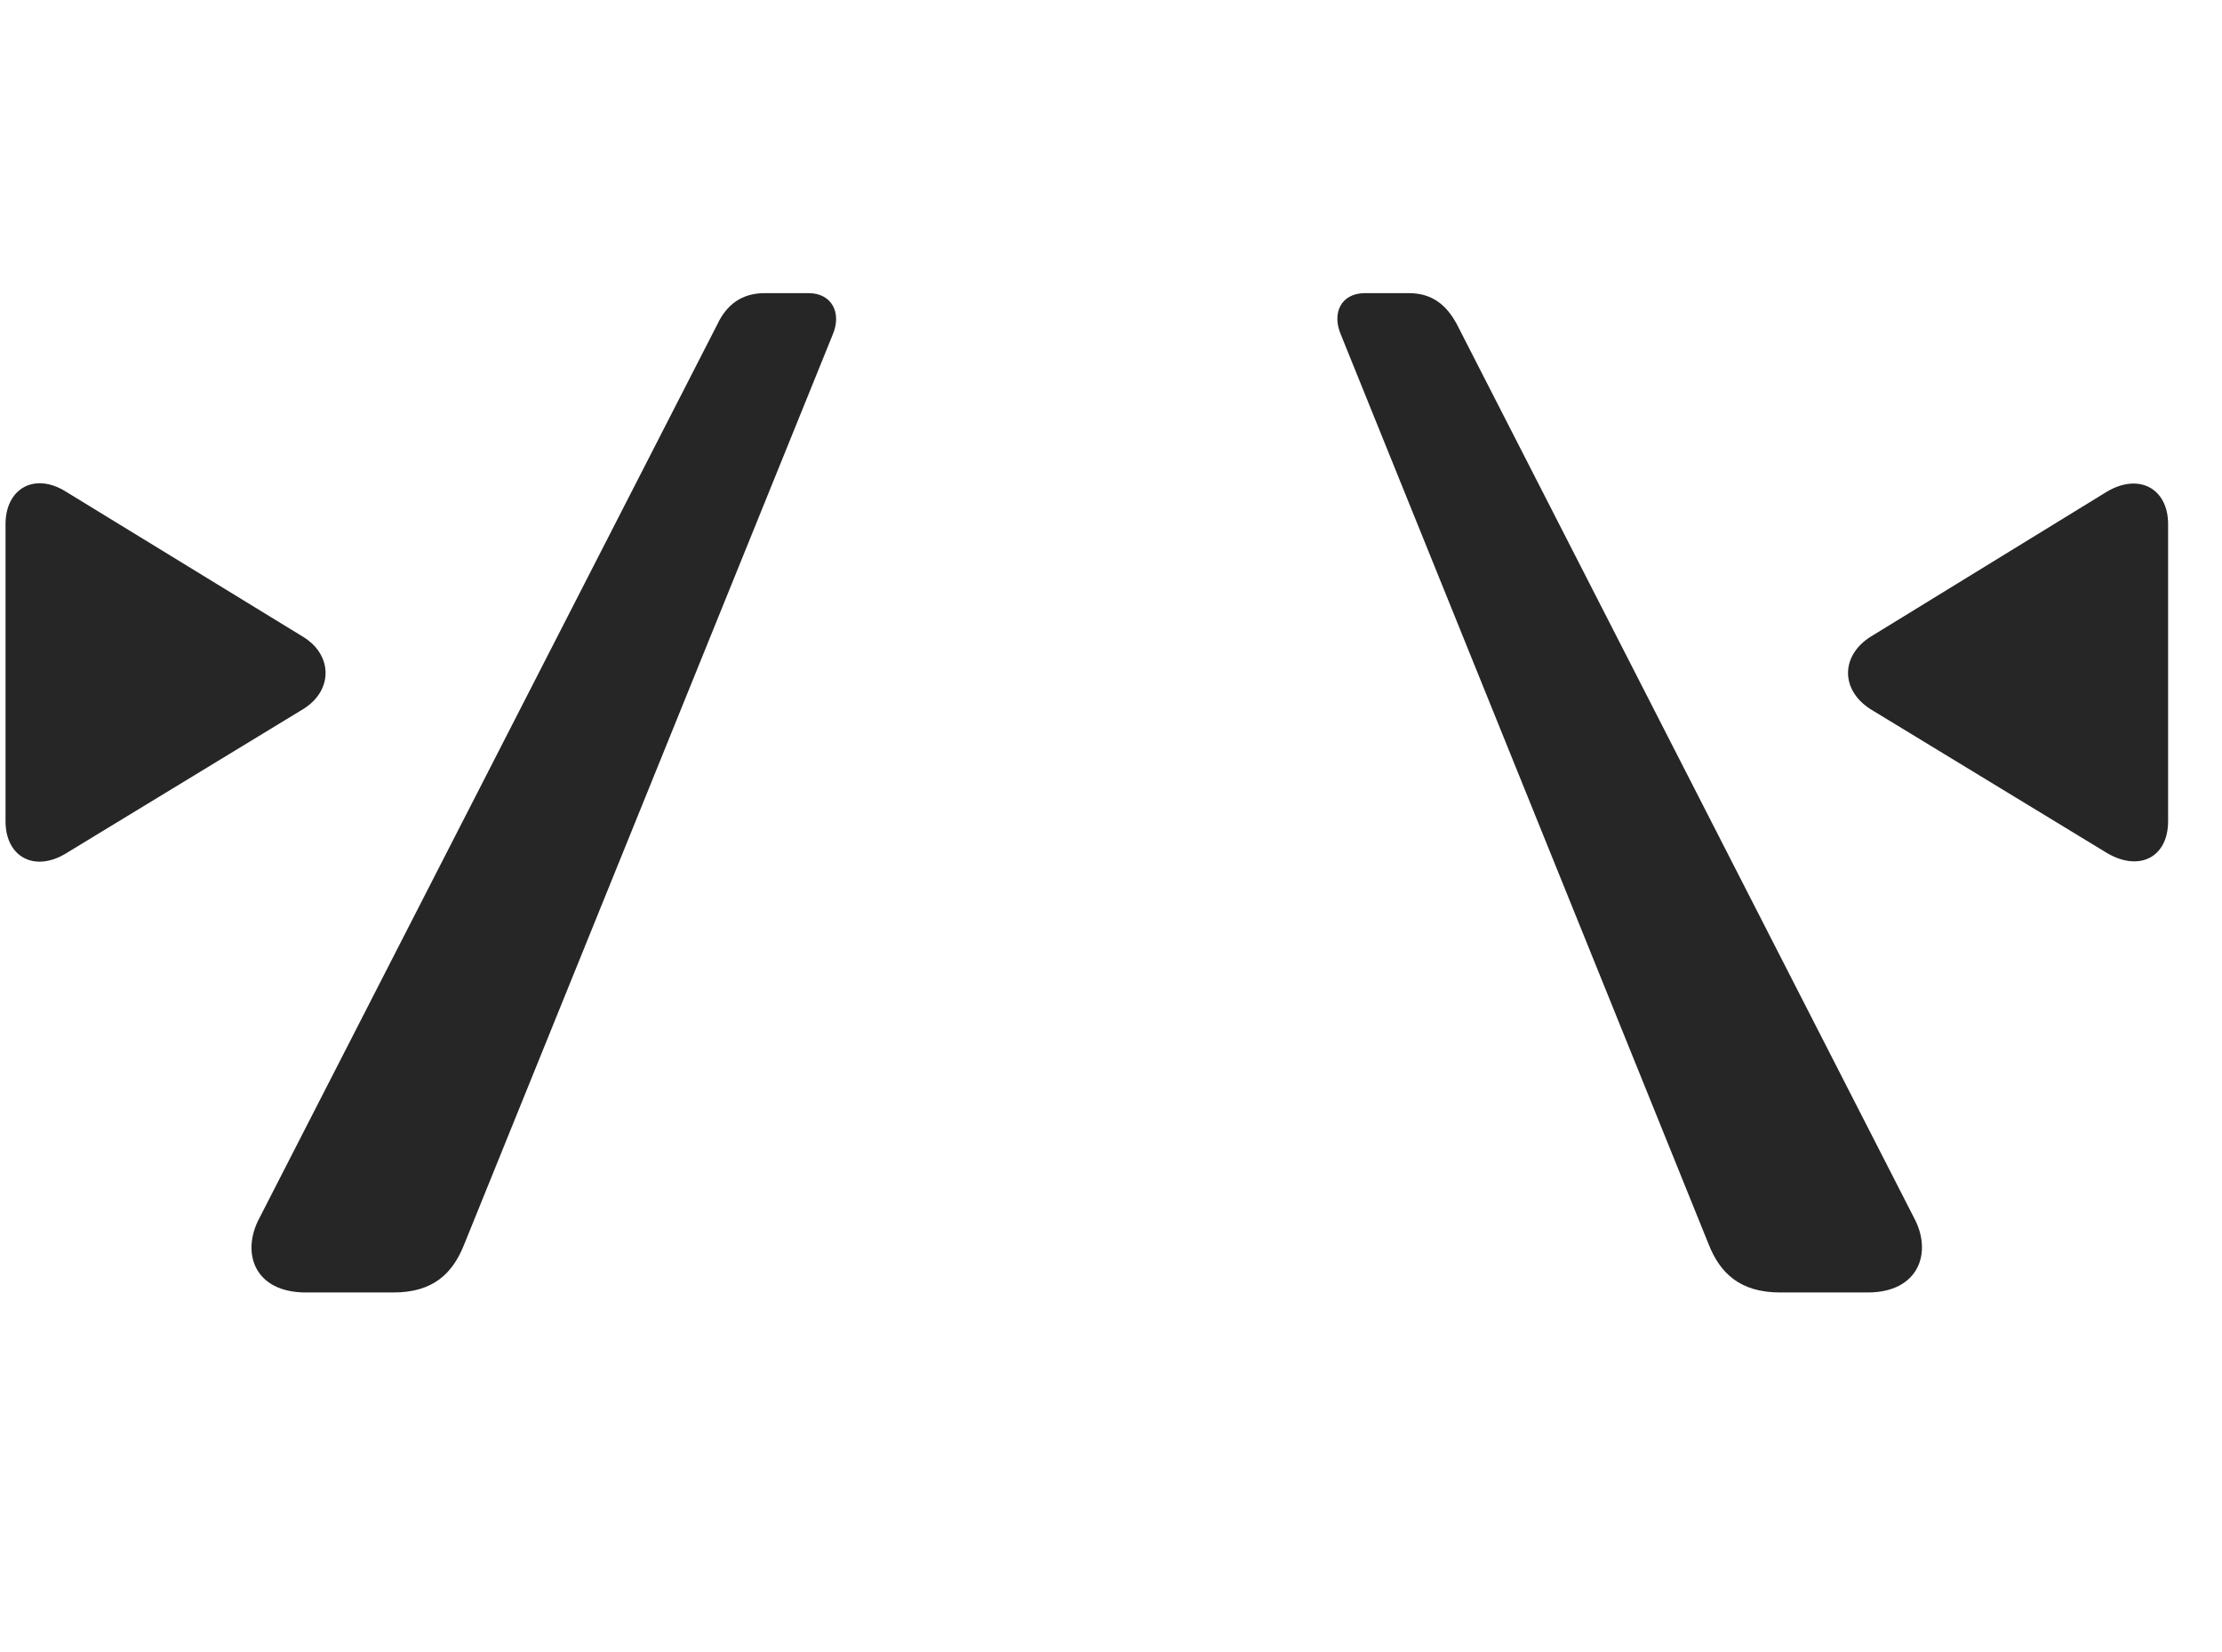 <svg width="39" height="29" viewBox="0 0 39 29" fill="currentColor" xmlns="http://www.w3.org/2000/svg">
<g clip-path="url(#clip0_2207_36210)">
<path d="M5.37 22.689H6.905C7.608 22.689 7.948 22.35 8.147 21.846L14.616 5.873C14.78 5.486 14.593 5.146 14.194 5.146H13.421C13.022 5.146 12.753 5.346 12.589 5.697L4.55 21.389C4.233 21.986 4.456 22.689 5.37 22.689ZM31.245 22.689H32.78C33.682 22.689 33.917 21.986 33.6 21.389L25.573 5.697C25.386 5.346 25.128 5.146 24.729 5.146H23.956C23.546 5.146 23.37 5.486 23.534 5.873L29.991 21.846C30.19 22.35 30.542 22.689 31.245 22.689Z" fill="currentColor" fill-opacity="0.85"/>
<path d="M1.163 14.978L5.323 12.447C5.851 12.119 5.839 11.498 5.323 11.181L1.151 8.627C0.601 8.287 0.097 8.58 0.097 9.201V14.416C0.097 15.049 0.612 15.318 1.163 14.978ZM36.987 14.978C37.55 15.306 38.054 15.049 38.054 14.416V9.201C38.054 8.58 37.55 8.299 36.987 8.627L32.827 11.181C32.312 11.51 32.3 12.107 32.827 12.447L36.987 14.978Z" fill="currentColor" fill-opacity="0.85"/>
</g>
<defs>
<clipPath id="clip0_2207_36210">
<rect width="37.957" height="17.566" fill="currentColor" transform="translate(0.097 5.123)"/>
</clipPath>
</defs>
</svg>
